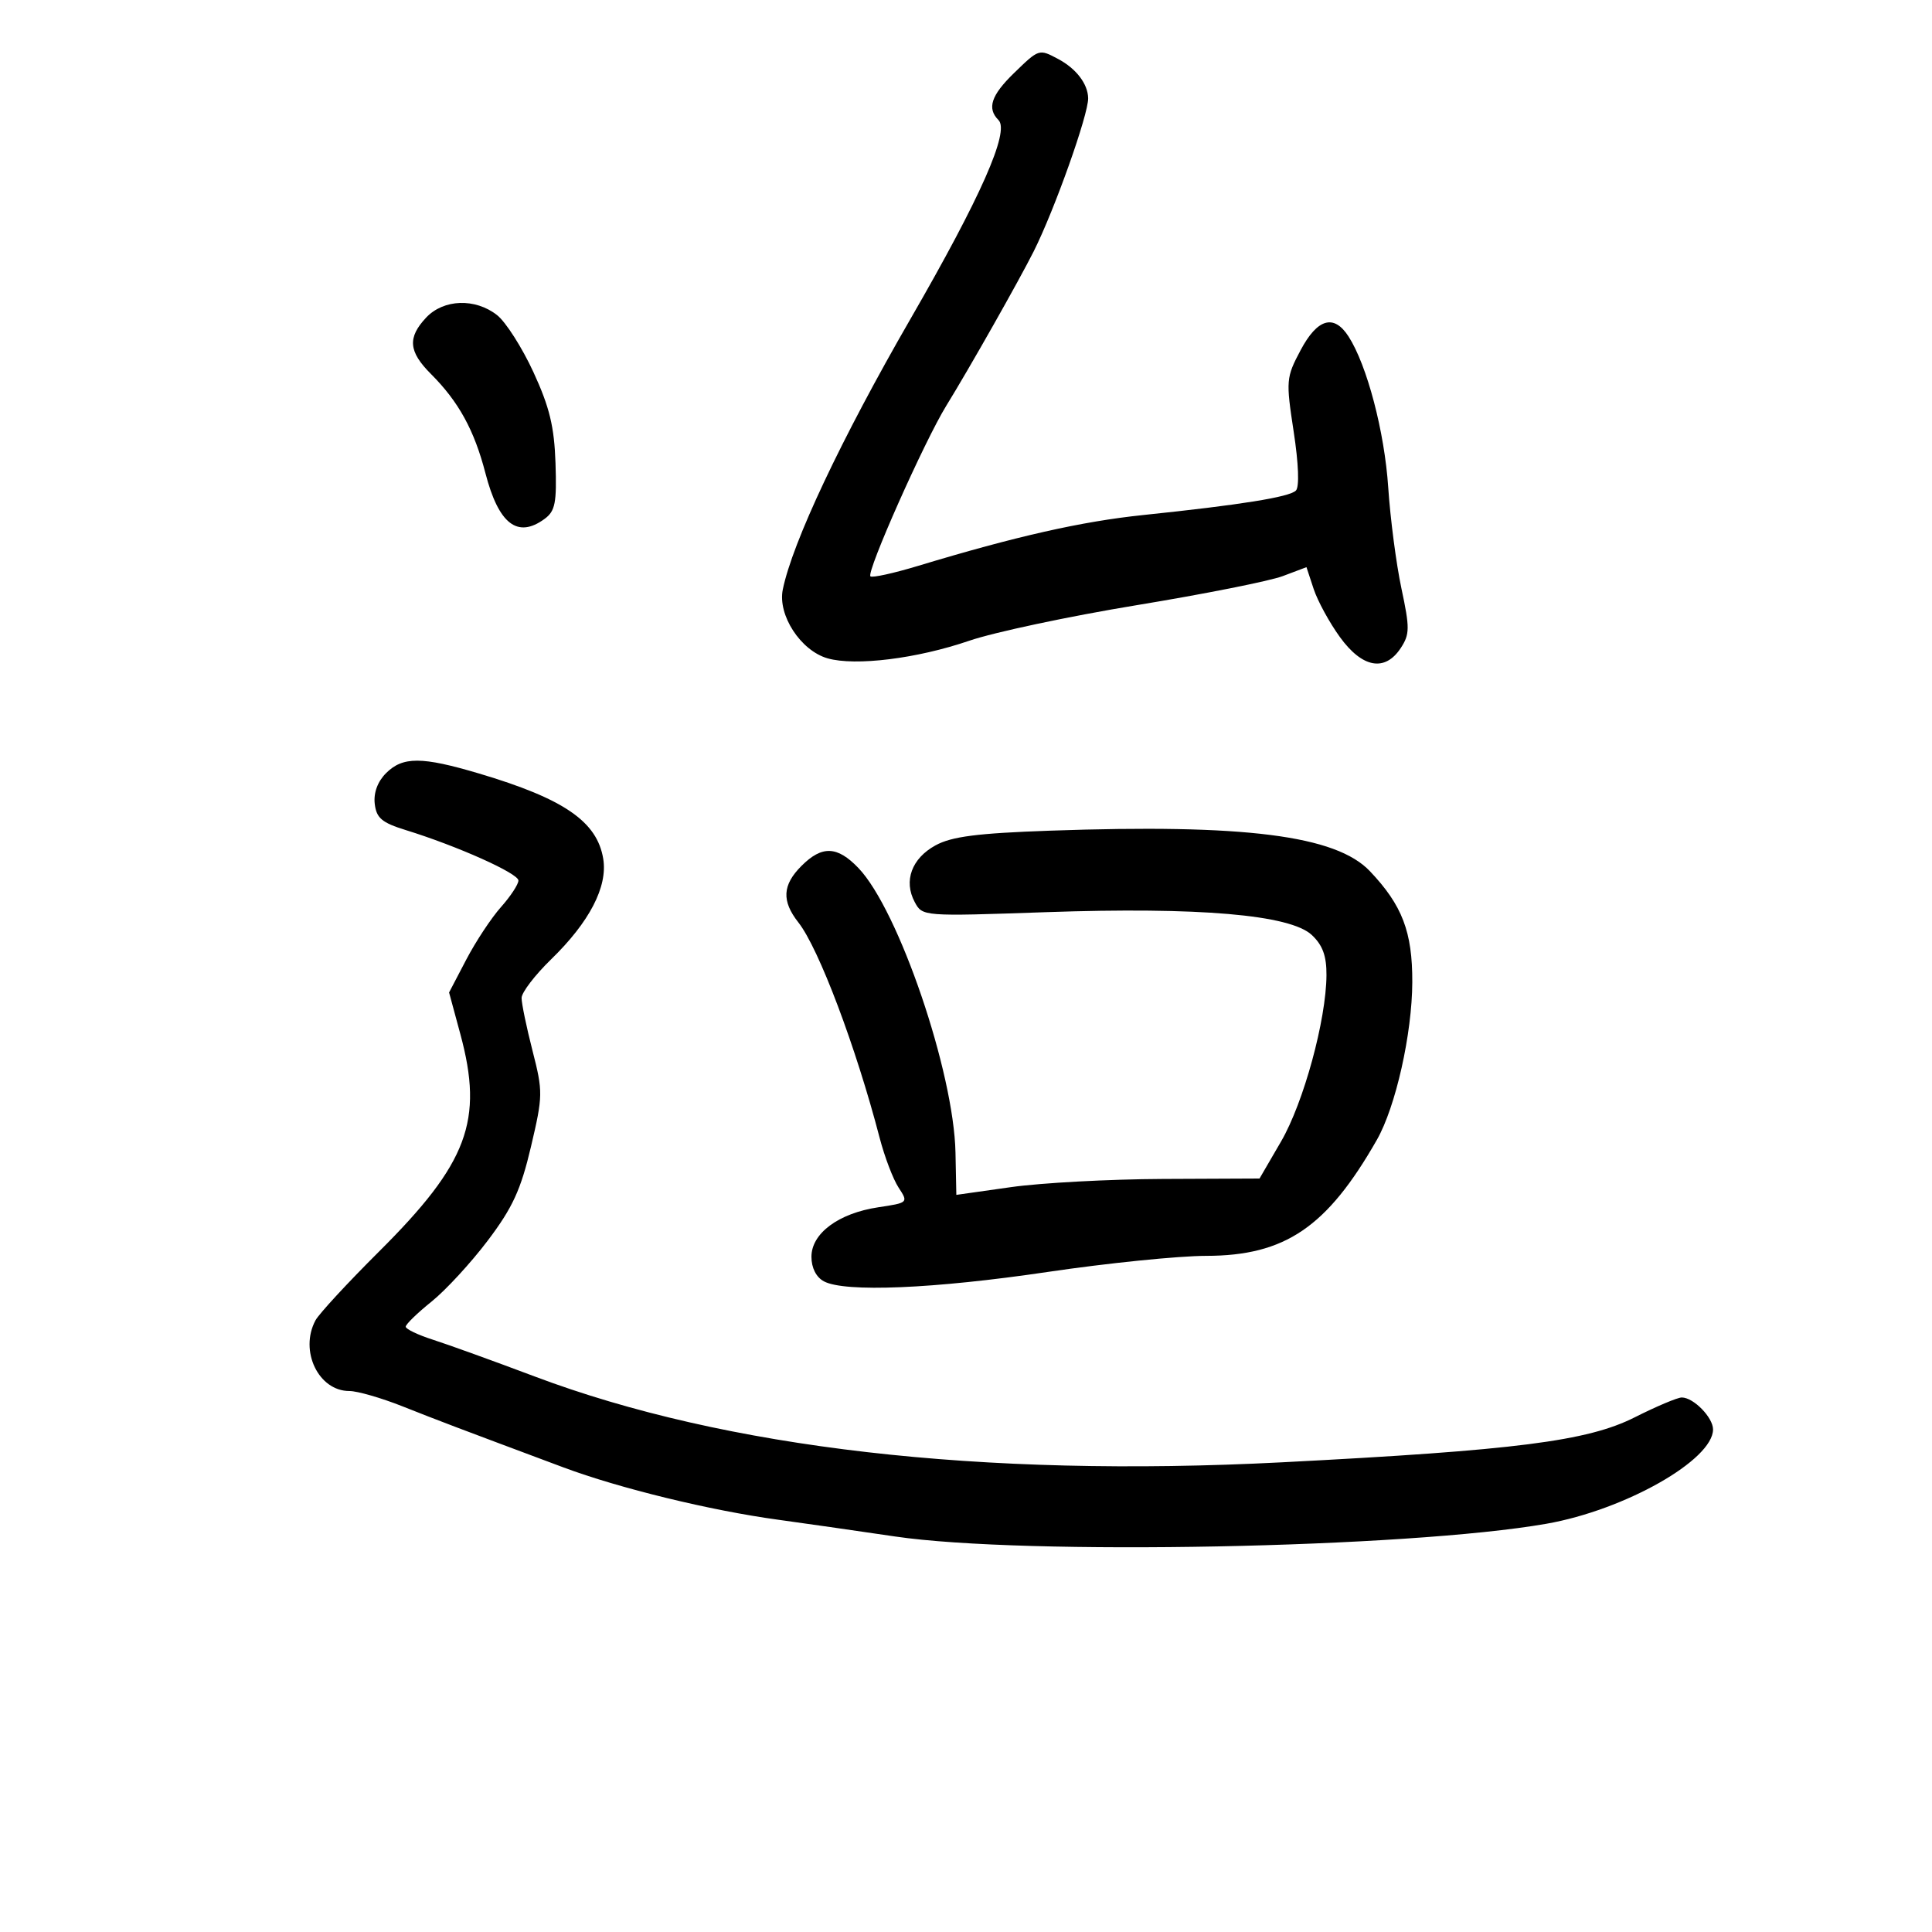 <svg xmlns="http://www.w3.org/2000/svg" width="300" height="300" viewBox="0 0 300 300" version="1.1">
	<path d="M 157.450 11.351 C 153.895 14.804, 153.228 16.828, 155.046 18.646 C 156.809 20.409, 152.292 30.617, 141.392 49.500 C 130.632 68.141, 123.041 84.228, 121.550 91.550 C 120.742 95.517, 124.329 101.027, 128.500 102.224 C 132.812 103.461, 142.399 102.273, 150.500 99.495 C 154.350 98.176, 166.050 95.690, 176.500 93.971 C 186.950 92.253, 197.158 90.222, 199.184 89.458 L 202.868 88.069 203.985 91.456 C 204.600 93.318, 206.433 96.678, 208.058 98.921 C 211.541 103.730, 215.062 104.361, 217.515 100.617 C 218.913 98.484, 218.923 97.512, 217.612 91.367 C 216.807 87.590, 215.885 80.534, 215.563 75.687 C 214.990 67.045, 212.273 56.710, 209.402 52.250 C 207.130 48.720, 204.566 49.456, 201.949 54.390 C 199.704 58.622, 199.666 59.076, 200.881 67.019 C 201.646 72.010, 201.781 75.619, 201.226 76.174 C 200.213 77.187, 192.664 78.397, 177.500 79.976 C 167.954 80.970, 157.737 83.278, 142.566 87.867 C 138.752 89.021, 135.419 89.752, 135.159 89.492 C 134.501 88.835, 143.536 68.518, 146.940 63 C 150.531 57.180, 158.236 43.571, 160.524 39.009 C 163.756 32.565, 169.014 17.772, 168.968 15.252 C 168.928 13.028, 167.114 10.654, 164.316 9.163 C 161.330 7.573, 161.346 7.568, 157.450 11.351 M 66.174 49.314 C 63.254 52.423, 63.436 54.590, 66.911 58.065 C 71.219 62.373, 73.642 66.785, 75.381 73.490 C 77.429 81.381, 80.369 83.651, 84.559 80.575 C 86.215 79.360, 86.465 78.089, 86.259 71.925 C 86.070 66.251, 85.333 63.213, 82.829 57.781 C 81.075 53.976, 78.536 49.993, 77.185 48.931 C 73.796 46.265, 68.879 46.436, 66.174 49.314 M 59.939 120.061 C 58.636 121.364, 57.993 123.110, 58.189 124.811 C 58.446 127.030, 59.286 127.743, 63 128.892 C 71.027 131.374, 80.500 135.615, 80.500 136.726 C 80.500 137.322, 79.278 139.181, 77.784 140.858 C 76.291 142.534, 73.868 146.202, 72.401 149.008 L 69.733 154.110 71.484 160.579 C 75.120 174.013, 72.655 180.604, 58.854 194.342 C 53.969 199.205, 49.529 204.012, 48.986 205.026 C 46.457 209.752, 49.456 216.003, 54.250 215.997 C 55.487 215.996, 59.200 217.065, 62.500 218.375 C 68.315 220.682, 70.444 221.489, 87.500 227.861 C 96.192 231.108, 110.336 234.554, 120.855 235.986 C 124.510 236.484, 132.675 237.654, 139 238.586 C 159.113 241.550, 218.573 240.388, 240.121 236.609 C 252.276 234.478, 266 226.709, 266 221.959 C 266 220.099, 262.965 217, 261.143 217 C 260.483 217, 257.195 218.387, 253.837 220.082 C 246.509 223.782, 235.373 225.201, 199 227.070 C 152.365 229.466, 112.663 224.900, 83 213.728 C 76.675 211.346, 69.588 208.786, 67.250 208.038 C 64.912 207.291, 63 206.377, 63 206.007 C 63 205.637, 64.802 203.886, 67.005 202.116 C 69.209 200.345, 73.146 196.070, 75.755 192.615 C 79.593 187.534, 80.872 184.753, 82.446 178.067 C 84.313 170.136, 84.322 169.531, 82.687 163.150 C 81.750 159.493, 80.987 155.806, 80.992 154.958 C 80.996 154.110, 83.062 151.410, 85.583 148.958 C 91.536 143.166, 94.375 137.695, 93.672 133.367 C 92.732 127.573, 87.581 124.032, 74.392 120.112 C 65.492 117.467, 62.543 117.457, 59.939 120.061 M 163 128.988 C 151.734 129.386, 147.778 129.894, 145.264 131.268 C 141.567 133.289, 140.281 136.788, 142.032 140.060 C 143.234 142.305, 143.240 142.306, 162.431 141.641 C 186.185 140.819, 200.344 142.035, 203.700 145.188 C 205.383 146.769, 205.993 148.442, 205.974 151.424 C 205.930 158.383, 202.423 171.228, 198.922 177.250 L 195.579 183 180.539 183.066 C 172.268 183.102, 161.675 183.673, 157 184.335 L 148.500 185.539 148.368 178.982 C 148.116 166.468, 139.531 141.295, 133.295 134.786 C 130.007 131.354, 127.644 131.265, 124.455 134.455 C 121.485 137.424, 121.349 139.903, 123.975 143.240 C 127.141 147.266, 132.914 162.573, 136.593 176.695 C 137.360 179.642, 138.683 183.112, 139.531 184.407 C 141.062 186.744, 141.038 186.767, 136.382 187.465 C 130.215 188.390, 126 191.511, 126 195.153 C 126 196.875, 126.735 198.323, 127.934 198.965 C 131.186 200.705, 144.990 200.127, 162.673 197.509 C 171.928 196.139, 183.002 195.014, 187.283 195.009 C 199.542 194.995, 206.057 190.570, 213.797 177 C 216.722 171.872, 219.275 160.510, 219.300 152.500 C 219.326 144.713, 217.745 140.575, 212.722 135.281 C 207.443 129.717, 193.252 127.921, 163 128.988" stroke="none" fill="black" fill-rule="evenodd"/>
</svg>